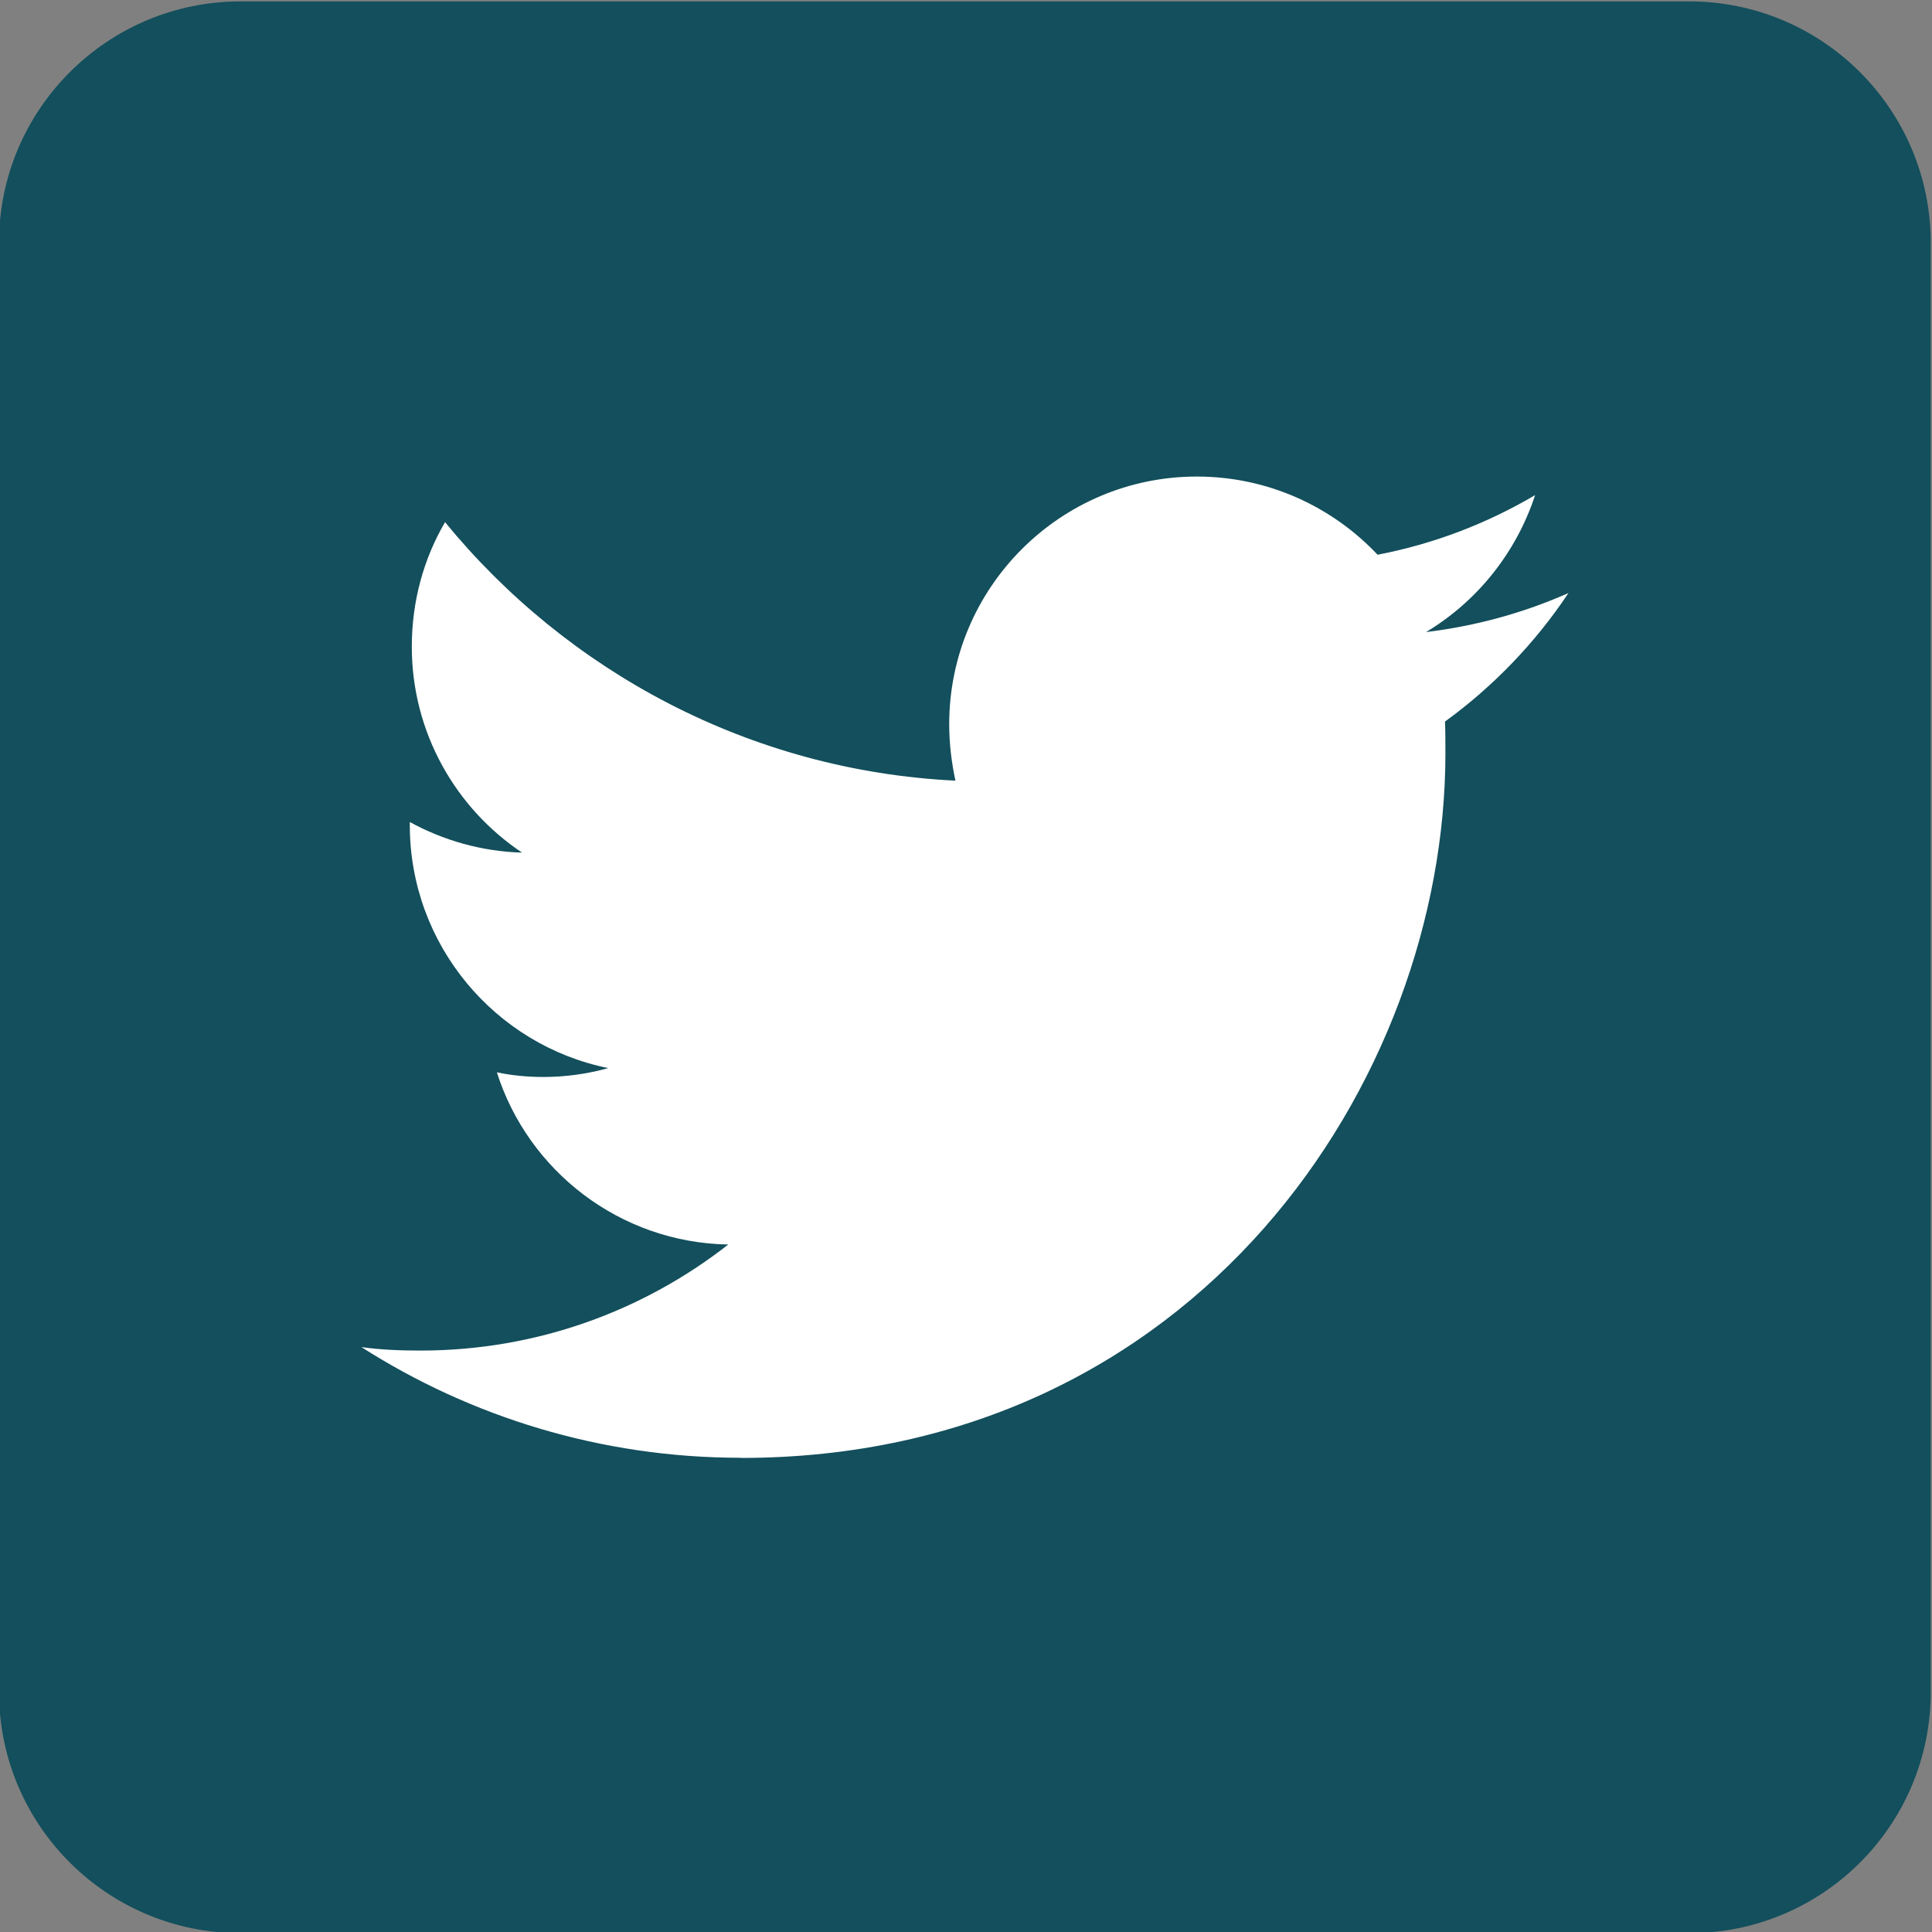 <?xml version="1.0" encoding="UTF-8"?>
<svg id="Layer_1" data-name="Layer 1" xmlns="http://www.w3.org/2000/svg" xmlns:xlink="http://www.w3.org/1999/xlink" viewBox="0 0 233.03 233.03">
  <rect x="0" y="0" width="233.03" height="233.03" fill="#808080" stroke="none"/>
  <defs>
    <style>
      .cls-1 {
        fill: none;
      }

      .cls-1, .cls-2, .cls-3 {
        stroke-width: 0px;
      }

      .cls-2 {
        fill: #fff;
      }

      .cls-3 {
        fill: #134f5c;
      }

      .cls-4 {
        clip-path: url(#clippath);
      }
    </style>
    <clipPath id="clippath">
      <rect class="cls-1" x="-.13" y=".17" width="233" height="233"/>
    </clipPath>
  </defs>
  <g class="cls-4">
    <path class="cls-3" d="m203.75,233.17H29c-16.06,0-29.12-13.02-29.12-29.12V29.29C-.13,13.24,12.94.17,29,.17h174.75c16.1,0,29.13,13.07,29.13,29.13v174.75c0,16.1-13.02,29.12-29.13,29.12Z"/>
  </g>
  <path class="cls-2" d="m89.35,175.85c54.94,0,84.99-45.55,84.99-84.99,0-1.26,0-2.57-.05-3.83,5.79-4.2,10.88-9.47,14.89-15.5-5.37,2.38-11.11,3.97-17.18,4.71,6.16-3.69,10.88-9.57,13.16-16.52-5.79,3.41-12.18,5.88-19,7.19-5.46-5.79-13.21-9.43-21.8-9.43-16.48,0-29.87,13.4-29.87,29.87,0,2.33.28,4.62.75,6.81-24.78-1.21-46.81-13.16-61.56-31.18-2.57,4.39-4.01,9.52-4.01,15.03,0,10.36,5.32,19.51,13.3,24.83-4.9-.14-9.52-1.49-13.54-3.69v.37c0,14.47,10.32,26.56,23.94,29.31-2.52.7-5.13,1.07-7.84,1.07-1.96,0-3.83-.19-5.6-.56,3.78,11.9,14.84,20.54,27.91,20.77-10.27,8.03-23.15,12.79-37.11,12.79-2.43,0-4.81-.09-7.14-.42,13.16,8.4,28.89,13.35,45.74,13.35"/>
</svg>